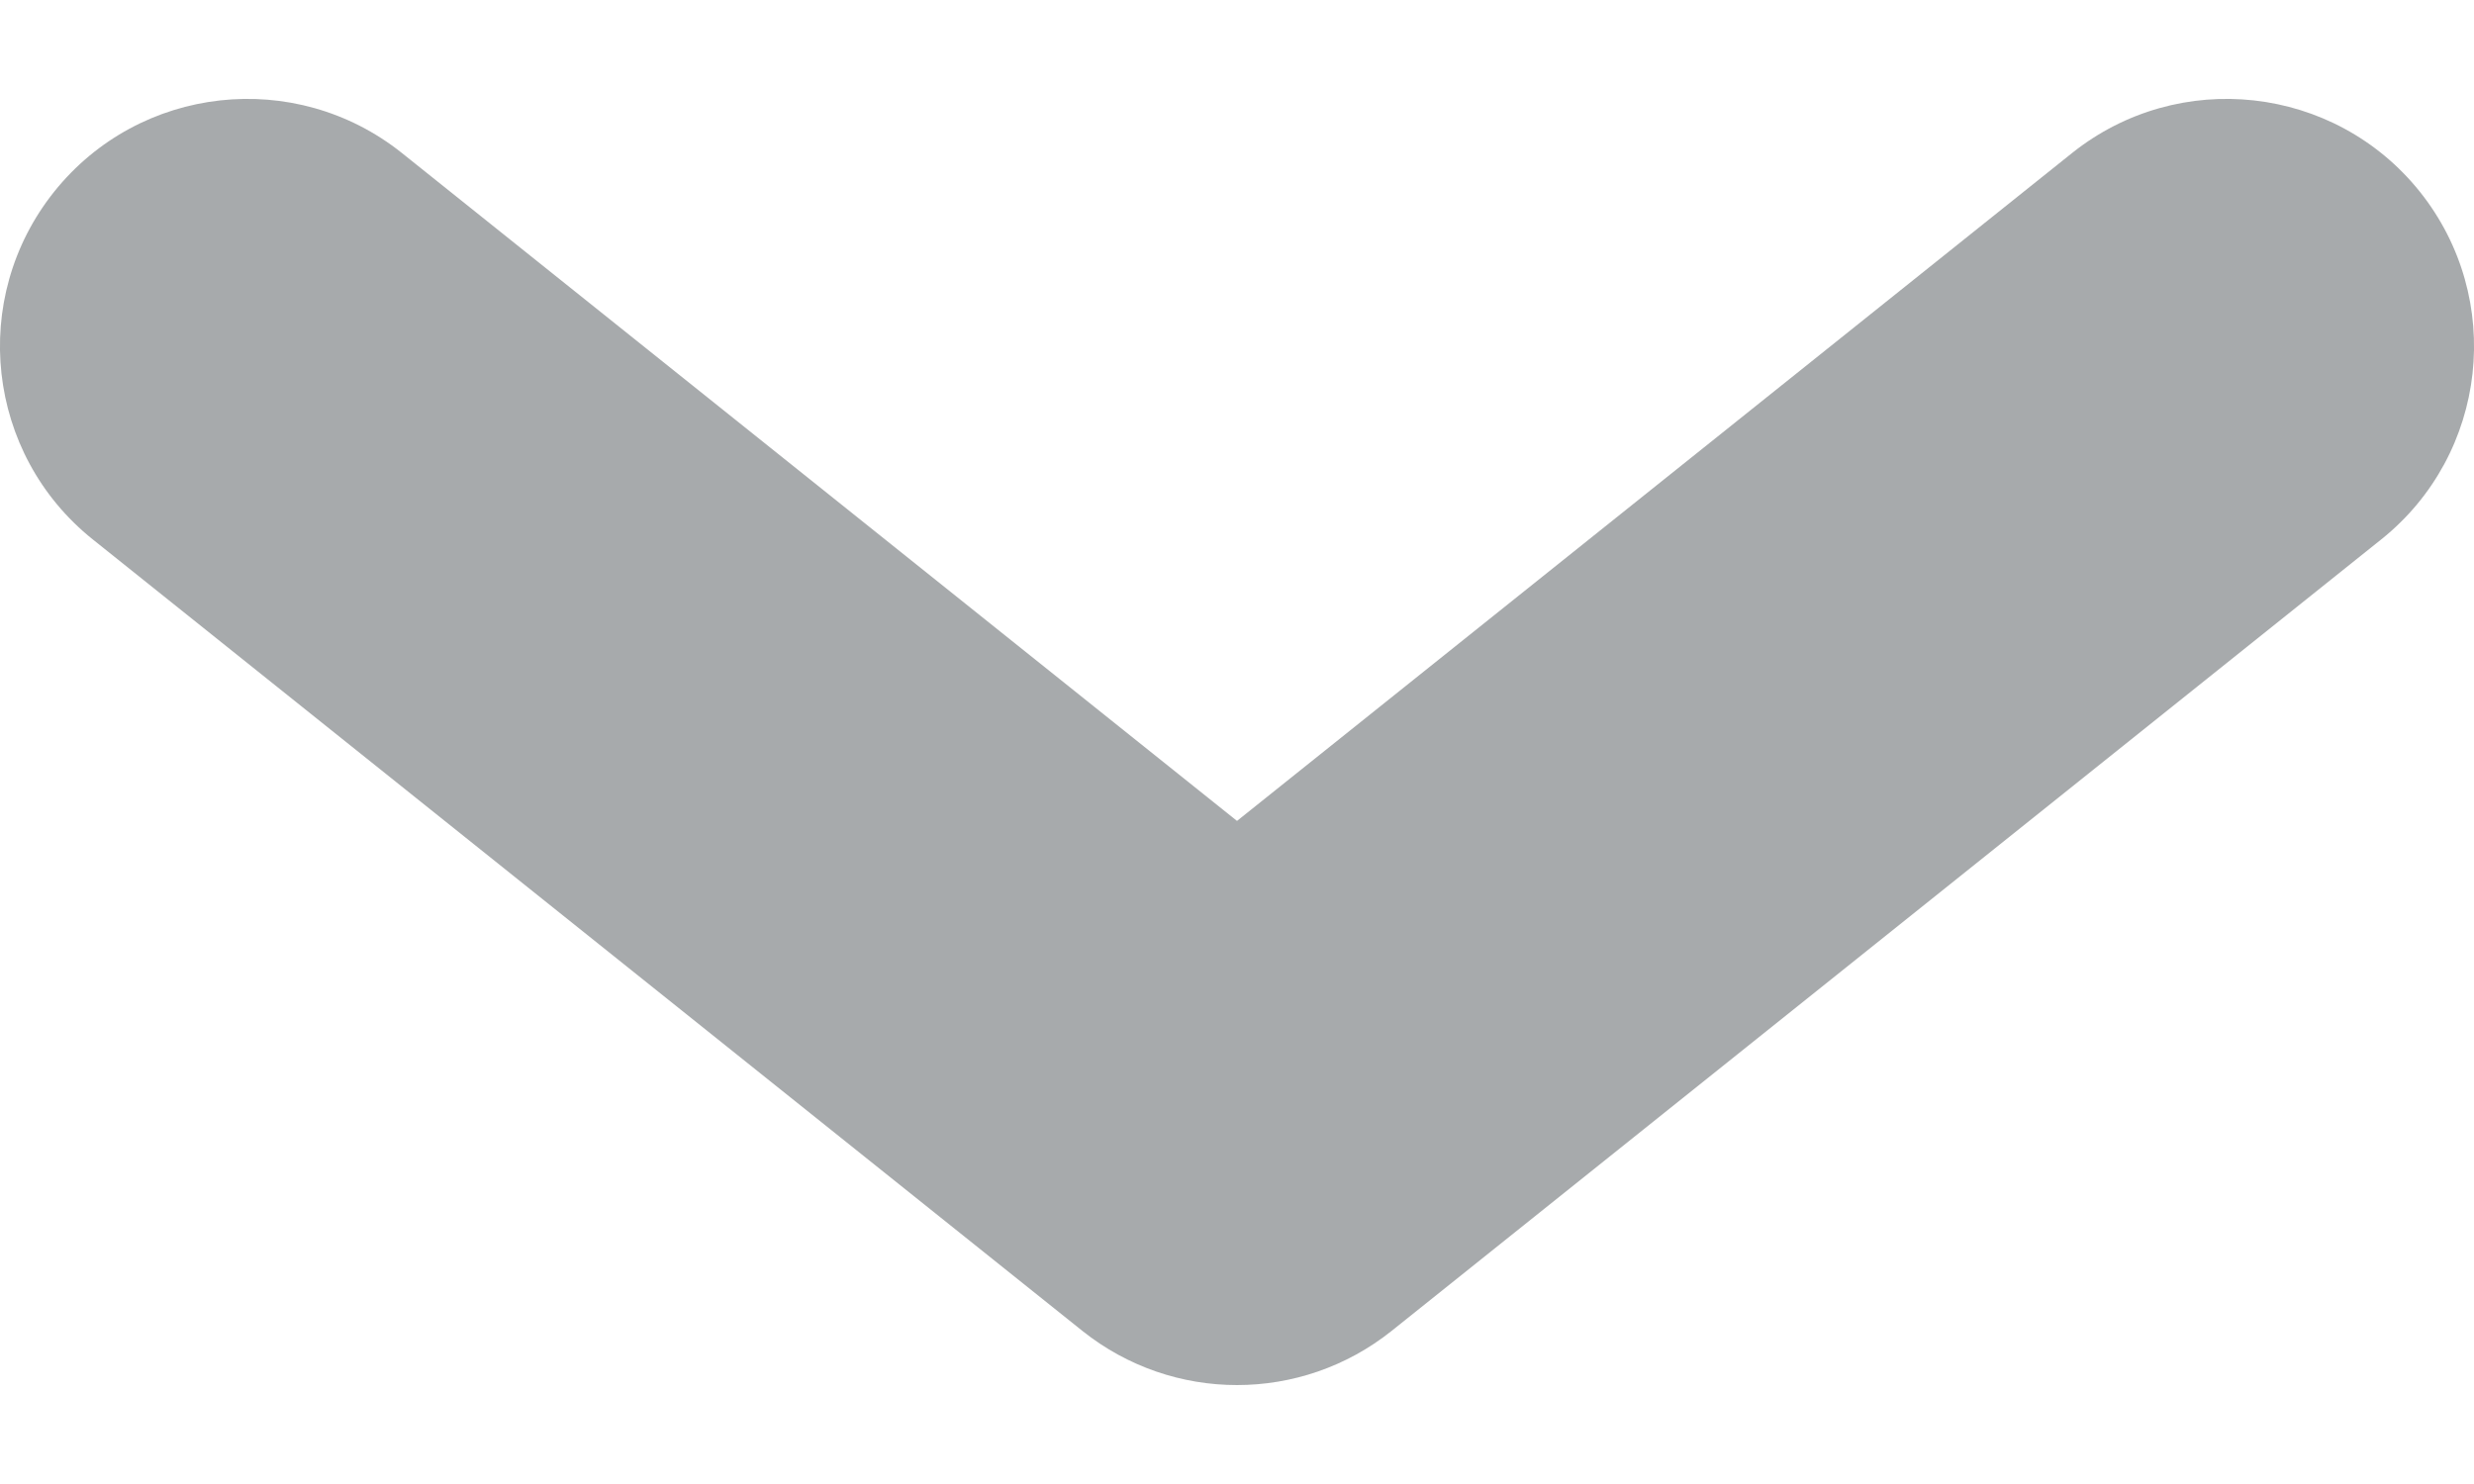 <svg width="10" height="6" viewBox="0 0 10 6" version="1.1" xmlns="http://www.w3.org/2000/svg" xmlns:xlink="http://www.w3.org/1999/xlink">
<title>cart_arrow</title>
<desc>Created using Figma</desc>
<g id="Canvas" transform="translate(-6775 -629)">
<g id="cart_arrow" opacity="0.5">
<use xlink:href="#path0_stroke" transform="matrix(6.12323e-17 1 -1 6.12323e-17 6784 630.4)" fill="#505659"/>
</g>
</g>
<defs>
<path id="path0_stroke" d="M 0.781 -0.625C 0.436 -1.056 -0.193 -1.126 -0.625 -0.781C -1.056 -0.436 -1.126 0.193 -0.781 0.625L 0.781 -0.625ZM 3.2 4L 3.981 4.625C 4.273 4.259 4.273 3.741 3.981 3.375L 3.2 4ZM -0.781 7.375C -1.126 7.807 -1.056 8.436 -0.625 8.781C -0.193 9.126 0.436 9.056 0.781 8.625L -0.781 7.375ZM -0.781 0.625L 2.419 4.625L 3.981 3.375L 0.781 -0.625L -0.781 0.625ZM 2.419 3.375L -0.781 7.375L 0.781 8.625L 3.981 4.625L 2.419 3.375Z"/>
</defs>
</svg>

